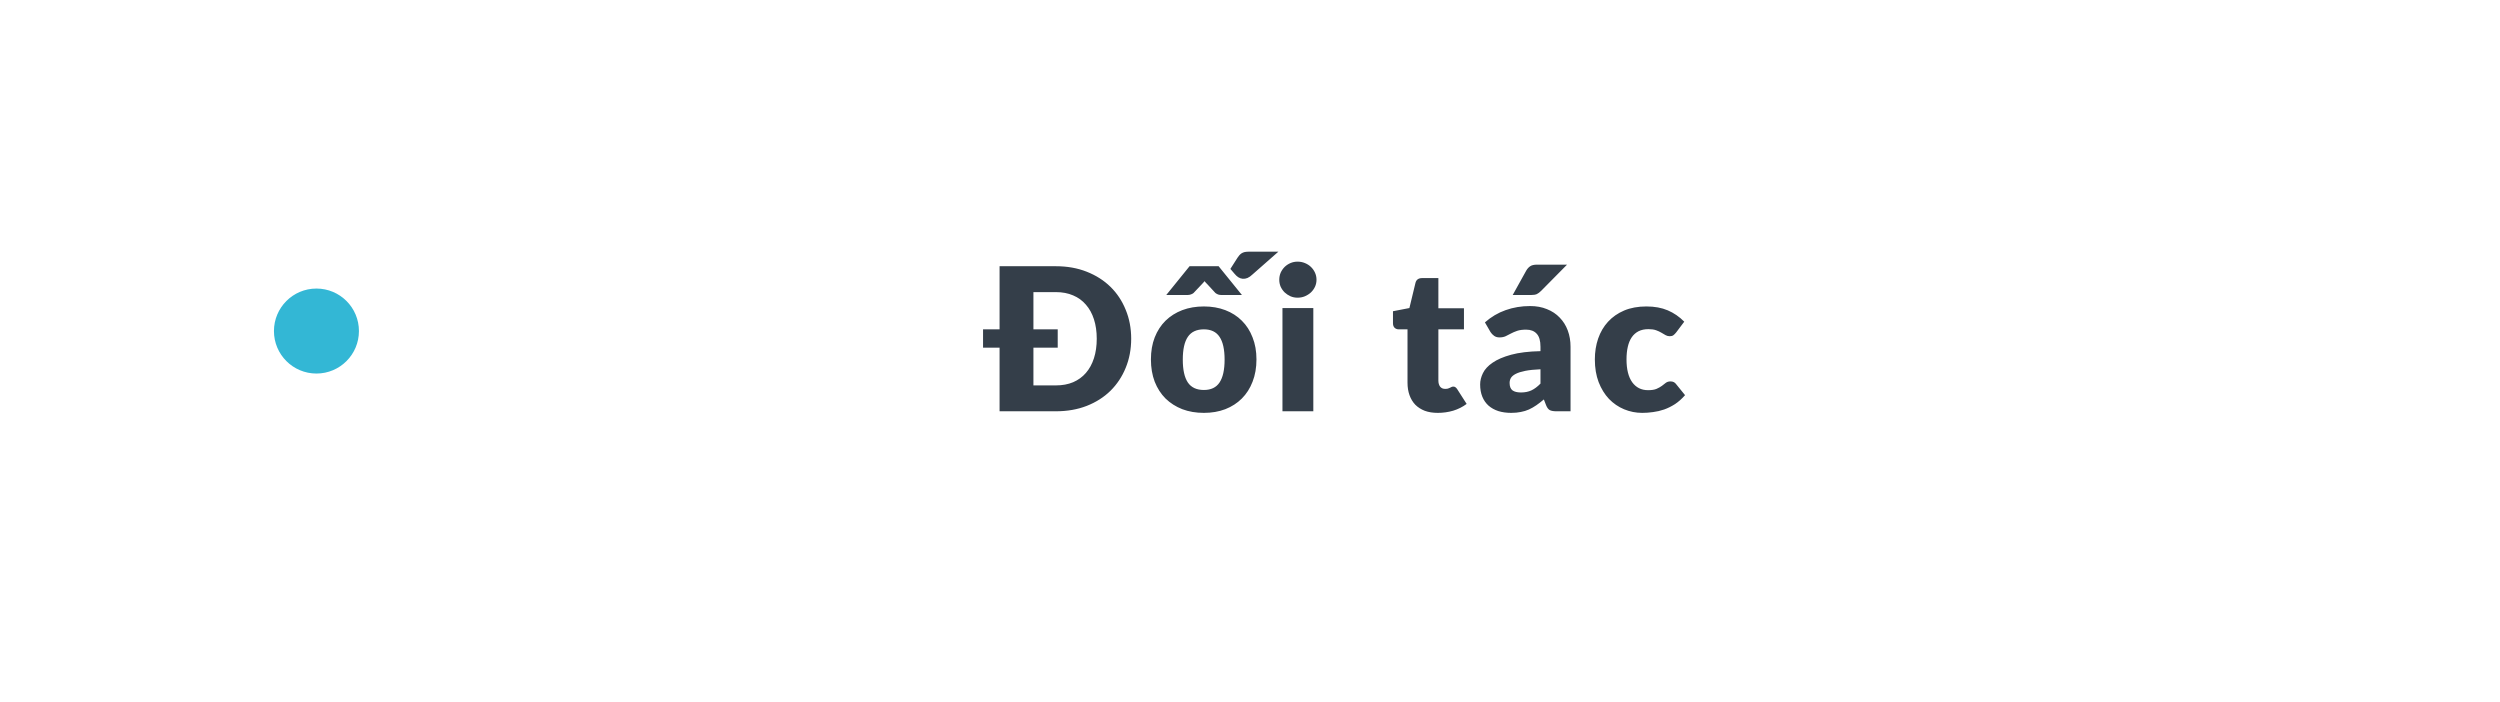 <svg width="452" height="127" viewBox="0 0 452 127" version="1.1" xmlns="http://www.w3.org/2000/svg" xmlns:xlink="http://www.w3.org/1999/xlink">
<title>Group 2.3</title>
<desc>Created using Figma</desc>
<g id="Canvas" transform="translate(-43 -3088)">
<g id="Group 2.3">
<g id="Rectangle 3" filter="url(#filter0_d)">
<use xlink:href="#path0_fill" transform="translate(59.064 3104.86)" fill="#FFFFFF"/>
</g>
<g id="&#196;&#144;&#225;&#187;&#145;i t&#195;&#161;c">
<use xlink:href="#path1_fill" transform="translate(220.807 3126.36)" fill="#343E49"/>
</g>
<g id="Ellipse 2">
<use xlink:href="#path2_fill" transform="translate(92.529 3140.17)" fill="#33b7d5"/>
</g>
</g>
</g>
<defs>
<filter id="filter0_d" filterUnits="userSpaceOnUse" x="43" y="3088" width="452" height="127" color-interpolation-filters="sRGB">
<feFlood flood-opacity="0" result="BackgroundImageFix"/>
<feColorMatrix in="SourceAlpha" type="matrix" values="0 0 0 0 0 0 0 0 0 0 0 0 0 0 0 0 0 0 255 0"/>
<feOffset dx="0" dy="4"/>
<feGaussianBlur stdDeviation="10"/>
<feColorMatrix type="matrix" values="0 0 0 0 0 0 0 0 0 0 0 0 0 0 0 0 0 0 0.1 0"/>
<feBlend mode="normal" in2="BackgroundImageFix" result="effect1_dropShadow"/>
<feBlend mode="normal" in="SourceGraphic" in2="effect1_dropShadow" result="shape"/>
</filter>
<path id="path0_fill" d="M 34.121 5.14C 36.97 1.874 41.092 0 45.425 0L 402.936 0C 410.116 0 415.936 5.82 415.936 13L 415.936 72.994C 415.936 80.174 410.116 85.994 402.936 85.994L 45.163 85.994C 40.982 85.994 36.99 84.249 34.151 81.18L 7.93 52.833C 3.419 47.958 3.31 40.466 7.676 35.46L 34.121 5.14Z"/>
<path id="path1_fill" d="M 13.104 31.32C 14.268 31.32 15.306 31.128 16.218 30.744C 17.13 30.348 17.898 29.79 18.522 29.07C 19.158 28.338 19.644 27.45 19.98 26.406C 20.316 25.362 20.484 24.186 20.484 22.878C 20.484 21.582 20.316 20.412 19.98 19.368C 19.644 18.324 19.158 17.442 18.522 16.722C 17.898 15.99 17.13 15.432 16.218 15.048C 15.306 14.652 14.268 14.454 13.104 14.454L 9.036 14.454L 9.036 21.186L 13.428 21.186L 13.428 24.498L 9.036 24.498L 9.036 31.32L 13.104 31.32ZM 13.104 9.774C 15.144 9.774 16.998 10.104 18.666 10.764C 20.346 11.424 21.78 12.336 22.968 13.5C 24.156 14.664 25.074 16.05 25.722 17.658C 26.382 19.254 26.712 20.994 26.712 22.878C 26.712 24.774 26.382 26.526 25.722 28.134C 25.074 29.73 24.156 31.116 22.968 32.292C 21.78 33.456 20.346 34.368 18.666 35.028C 16.998 35.676 15.144 36 13.104 36L 2.916 36L 2.916 24.498L -0.072 24.498L -0.072 21.186L 2.916 21.186L 2.916 9.774L 13.104 9.774ZM 39.856 17.046C 41.273 17.046 42.562 17.268 43.727 17.712C 44.891 18.156 45.886 18.792 46.715 19.62C 47.554 20.448 48.203 21.456 48.658 22.644C 49.127 23.82 49.361 25.146 49.361 26.622C 49.361 28.11 49.127 29.454 48.658 30.654C 48.203 31.842 47.554 32.856 46.715 33.696C 45.886 34.524 44.891 35.166 43.727 35.622C 42.562 36.066 41.273 36.288 39.856 36.288C 38.428 36.288 37.127 36.066 35.95 35.622C 34.786 35.166 33.779 34.524 32.926 33.696C 32.087 32.856 31.433 31.842 30.965 30.654C 30.509 29.454 30.28 28.11 30.28 26.622C 30.28 25.146 30.509 23.82 30.965 22.644C 31.433 21.456 32.087 20.448 32.926 19.62C 33.779 18.792 34.786 18.156 35.95 17.712C 37.127 17.268 38.428 17.046 39.856 17.046ZM 39.856 32.148C 41.141 32.148 42.083 31.698 42.682 30.798C 43.294 29.886 43.6 28.506 43.6 26.658C 43.6 24.81 43.294 23.436 42.682 22.536C 42.083 21.636 41.141 21.186 39.856 21.186C 38.536 21.186 37.571 21.636 36.959 22.536C 36.346 23.436 36.041 24.81 36.041 26.658C 36.041 28.506 36.346 29.886 36.959 30.798C 37.571 31.698 38.536 32.148 39.856 32.148ZM 46.733 14.976L 43.025 14.976C 42.809 14.976 42.611 14.946 42.431 14.886C 42.251 14.814 42.089 14.724 41.944 14.616L 40.432 12.978C 40.361 12.906 40.282 12.828 40.199 12.744C 40.127 12.66 40.054 12.57 39.983 12.474C 39.91 12.57 39.833 12.66 39.748 12.744C 39.676 12.828 39.605 12.906 39.532 12.978L 37.984 14.616C 37.877 14.712 37.721 14.796 37.517 14.868C 37.325 14.94 37.12 14.976 36.904 14.976L 33.053 14.976L 37.264 9.774L 42.52 9.774L 46.733 14.976ZM 53.321 7.146L 48.658 11.25C 48.346 11.55 48.041 11.766 47.74 11.898C 47.441 12.018 47.153 12.066 46.877 12.042C 46.6 12.018 46.337 11.928 46.084 11.772C 45.844 11.616 45.617 11.406 45.401 11.142L 44.645 10.26L 45.941 8.226C 46.048 8.058 46.163 7.908 46.282 7.776C 46.403 7.644 46.535 7.53 46.678 7.434C 46.834 7.338 47.008 7.266 47.2 7.218C 47.404 7.17 47.645 7.146 47.92 7.146L 53.321 7.146ZM 59.641 17.334L 59.641 36L 54.061 36L 54.061 17.334L 59.641 17.334ZM 60.217 12.222C 60.217 12.666 60.127 13.086 59.947 13.482C 59.767 13.866 59.521 14.208 59.209 14.508C 58.897 14.796 58.531 15.03 58.111 15.21C 57.703 15.378 57.265 15.462 56.797 15.462C 56.341 15.462 55.915 15.378 55.519 15.21C 55.123 15.03 54.769 14.796 54.457 14.508C 54.157 14.208 53.917 13.866 53.737 13.482C 53.569 13.086 53.485 12.666 53.485 12.222C 53.485 11.766 53.569 11.34 53.737 10.944C 53.917 10.548 54.157 10.2 54.457 9.9C 54.769 9.6 55.123 9.366 55.519 9.198C 55.915 9.03 56.341 8.946 56.797 8.946C 57.265 8.946 57.703 9.03 58.111 9.198C 58.531 9.366 58.897 9.6 59.209 9.9C 59.521 10.2 59.767 10.548 59.947 10.944C 60.127 11.34 60.217 11.766 60.217 12.222ZM 82.143 36.288C 81.255 36.288 80.469 36.162 79.785 35.91C 79.113 35.646 78.543 35.28 78.075 34.812C 77.619 34.332 77.271 33.756 77.031 33.084C 76.791 32.412 76.671 31.662 76.671 30.834L 76.671 21.186L 75.087 21.186C 74.799 21.186 74.553 21.096 74.349 20.916C 74.145 20.724 74.043 20.448 74.043 20.088L 74.043 17.91L 77.013 17.334L 78.111 12.78C 78.255 12.204 78.663 11.916 79.335 11.916L 82.251 11.916L 82.251 17.37L 86.877 17.37L 86.877 21.186L 82.251 21.186L 82.251 30.456C 82.251 30.888 82.353 31.248 82.557 31.536C 82.773 31.812 83.079 31.95 83.475 31.95C 83.679 31.95 83.847 31.932 83.979 31.896C 84.123 31.848 84.243 31.8 84.339 31.752C 84.447 31.692 84.543 31.644 84.627 31.608C 84.723 31.56 84.831 31.536 84.951 31.536C 85.119 31.536 85.251 31.578 85.347 31.662C 85.455 31.734 85.563 31.854 85.671 32.022L 87.363 34.668C 86.643 35.208 85.833 35.616 84.933 35.892C 84.033 36.156 83.103 36.288 82.143 36.288ZM 100.711 28.404C 99.595 28.452 98.677 28.548 97.957 28.692C 97.237 28.836 96.667 29.016 96.247 29.232C 95.827 29.448 95.533 29.694 95.365 29.97C 95.209 30.246 95.131 30.546 95.131 30.87C 95.131 31.506 95.305 31.956 95.653 32.22C 96.001 32.472 96.511 32.598 97.183 32.598C 97.903 32.598 98.533 32.472 99.073 32.22C 99.613 31.968 100.159 31.56 100.711 30.996L 100.711 28.404ZM 90.667 19.926C 91.795 18.93 93.043 18.192 94.411 17.712C 95.791 17.22 97.267 16.974 98.839 16.974C 99.967 16.974 100.981 17.16 101.881 17.532C 102.793 17.892 103.561 18.402 104.185 19.062C 104.821 19.71 105.307 20.484 105.643 21.384C 105.979 22.284 106.147 23.268 106.147 24.336L 106.147 36L 103.591 36C 103.063 36 102.661 35.928 102.385 35.784C 102.121 35.64 101.899 35.34 101.719 34.884L 101.323 33.858C 100.855 34.254 100.405 34.602 99.973 34.902C 99.541 35.202 99.091 35.46 98.623 35.676C 98.167 35.88 97.675 36.03 97.147 36.126C 96.631 36.234 96.055 36.288 95.419 36.288C 94.567 36.288 93.793 36.18 93.097 35.964C 92.401 35.736 91.807 35.406 91.315 34.974C 90.835 34.542 90.463 34.008 90.199 33.372C 89.935 32.724 89.803 31.98 89.803 31.14C 89.803 30.468 89.971 29.79 90.307 29.106C 90.643 28.41 91.225 27.78 92.053 27.216C 92.881 26.64 93.997 26.16 95.401 25.776C 96.805 25.392 98.575 25.176 100.711 25.128L 100.711 24.336C 100.711 23.244 100.483 22.458 100.027 21.978C 99.583 21.486 98.947 21.24 98.119 21.24C 97.459 21.24 96.919 21.312 96.499 21.456C 96.079 21.6 95.701 21.762 95.365 21.942C 95.041 22.122 94.723 22.284 94.411 22.428C 94.099 22.572 93.727 22.644 93.295 22.644C 92.911 22.644 92.587 22.548 92.323 22.356C 92.059 22.164 91.843 21.936 91.675 21.672L 90.667 19.926ZM 105.517 9.486L 100.837 14.22C 100.561 14.496 100.297 14.694 100.045 14.814C 99.793 14.922 99.457 14.976 99.037 14.976L 95.689 14.976L 98.137 10.566C 98.341 10.218 98.581 9.954 98.857 9.774C 99.133 9.582 99.553 9.486 100.117 9.486L 105.517 9.486ZM 125.23 21.762C 125.062 21.966 124.9 22.128 124.744 22.248C 124.588 22.368 124.366 22.428 124.078 22.428C 123.802 22.428 123.55 22.362 123.322 22.23C 123.106 22.098 122.86 21.954 122.584 21.798C 122.308 21.63 121.984 21.48 121.612 21.348C 121.24 21.216 120.778 21.15 120.226 21.15C 119.542 21.15 118.948 21.276 118.444 21.528C 117.952 21.78 117.544 22.14 117.22 22.608C 116.896 23.076 116.656 23.652 116.5 24.336C 116.344 25.008 116.266 25.77 116.266 26.622C 116.266 28.41 116.608 29.784 117.292 30.744C 117.988 31.704 118.942 32.184 120.154 32.184C 120.802 32.184 121.312 32.106 121.684 31.95C 122.068 31.782 122.392 31.602 122.656 31.41C 122.92 31.206 123.16 31.02 123.376 30.852C 123.604 30.684 123.886 30.6 124.222 30.6C 124.666 30.6 125.002 30.762 125.23 31.086L 126.85 33.084C 126.274 33.744 125.668 34.284 125.032 34.704C 124.396 35.112 123.742 35.436 123.07 35.676C 122.41 35.904 121.744 36.06 121.072 36.144C 120.4 36.24 119.746 36.288 119.11 36.288C 117.97 36.288 116.878 36.072 115.834 35.64C 114.802 35.208 113.89 34.584 113.098 33.768C 112.318 32.94 111.694 31.926 111.226 30.726C 110.77 29.526 110.542 28.158 110.542 26.622C 110.542 25.278 110.74 24.024 111.136 22.86C 111.544 21.684 112.138 20.67 112.918 19.818C 113.71 18.954 114.682 18.276 115.834 17.784C 116.998 17.292 118.342 17.046 119.866 17.046C 121.33 17.046 122.614 17.28 123.718 17.748C 124.822 18.216 125.818 18.9 126.706 19.8L 125.23 21.762Z"/>
<path id="path2_fill" d="M 15.367 7.684C 15.367 11.927 11.927 15.367 7.684 15.367C 3.44 15.367 0 11.927 0 7.684C 0 3.44 3.44 0 7.684 0C 11.927 0 15.367 3.44 15.367 7.684Z"/>
</defs>
</svg>
